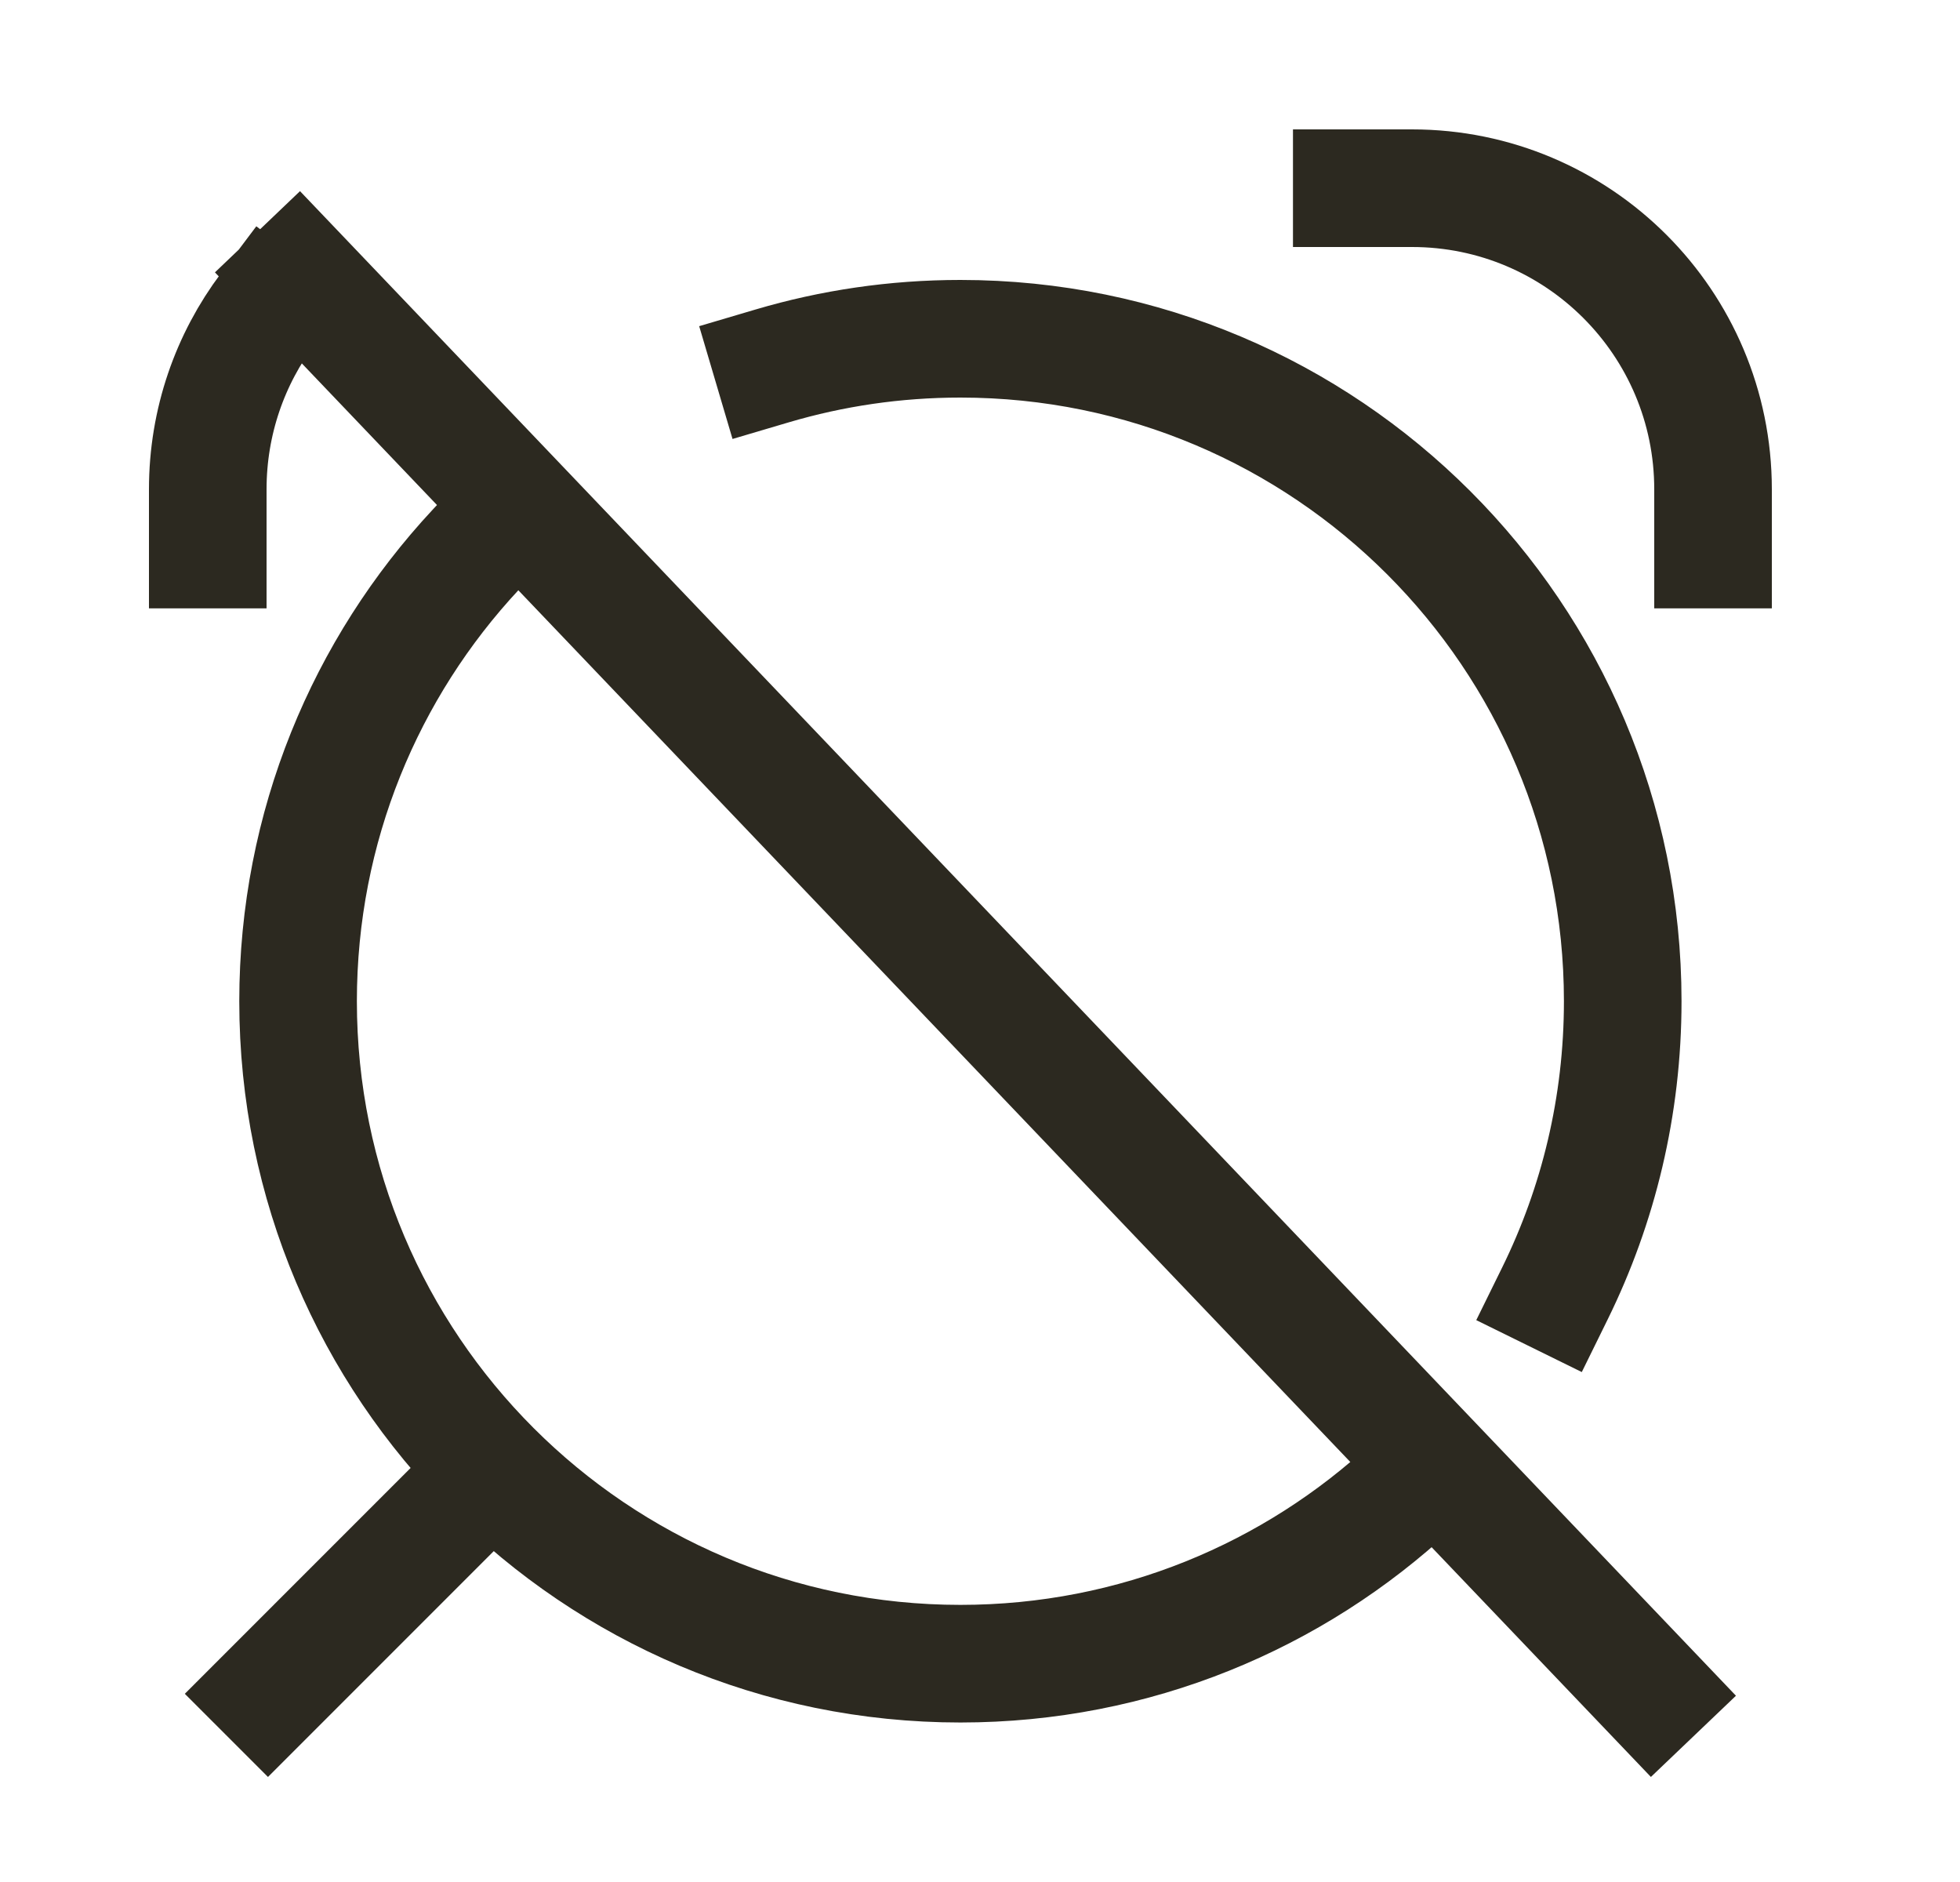 <svg width="25" height="24" viewBox="0 0 25 24" fill="none" xmlns="http://www.w3.org/2000/svg">
<path d="M2.65 7.008V6.24C2.65 5.375 2.936 4.577 3.418 3.936M17.242 2.4L18.01 2.4C20.131 2.4 21.85 4.119 21.85 6.24V7.008M6.106 18.912L3.418 21.6M21.082 21.6L3.802 3.498M9.85 4.666C10.611 4.441 11.416 4.32 12.25 4.32C16.916 4.32 20.698 8.102 20.698 12.768C20.698 14.105 20.387 15.369 19.834 16.493M18.01 18.948C16.501 20.355 14.476 21.216 12.25 21.216C7.584 21.216 3.802 17.434 3.802 12.768C3.802 10.542 4.663 8.517 6.07 7.008" stroke="#2C2920" stroke-width="1.5" stroke-linecap="square" stroke-linejoin="round"/>
</svg>
